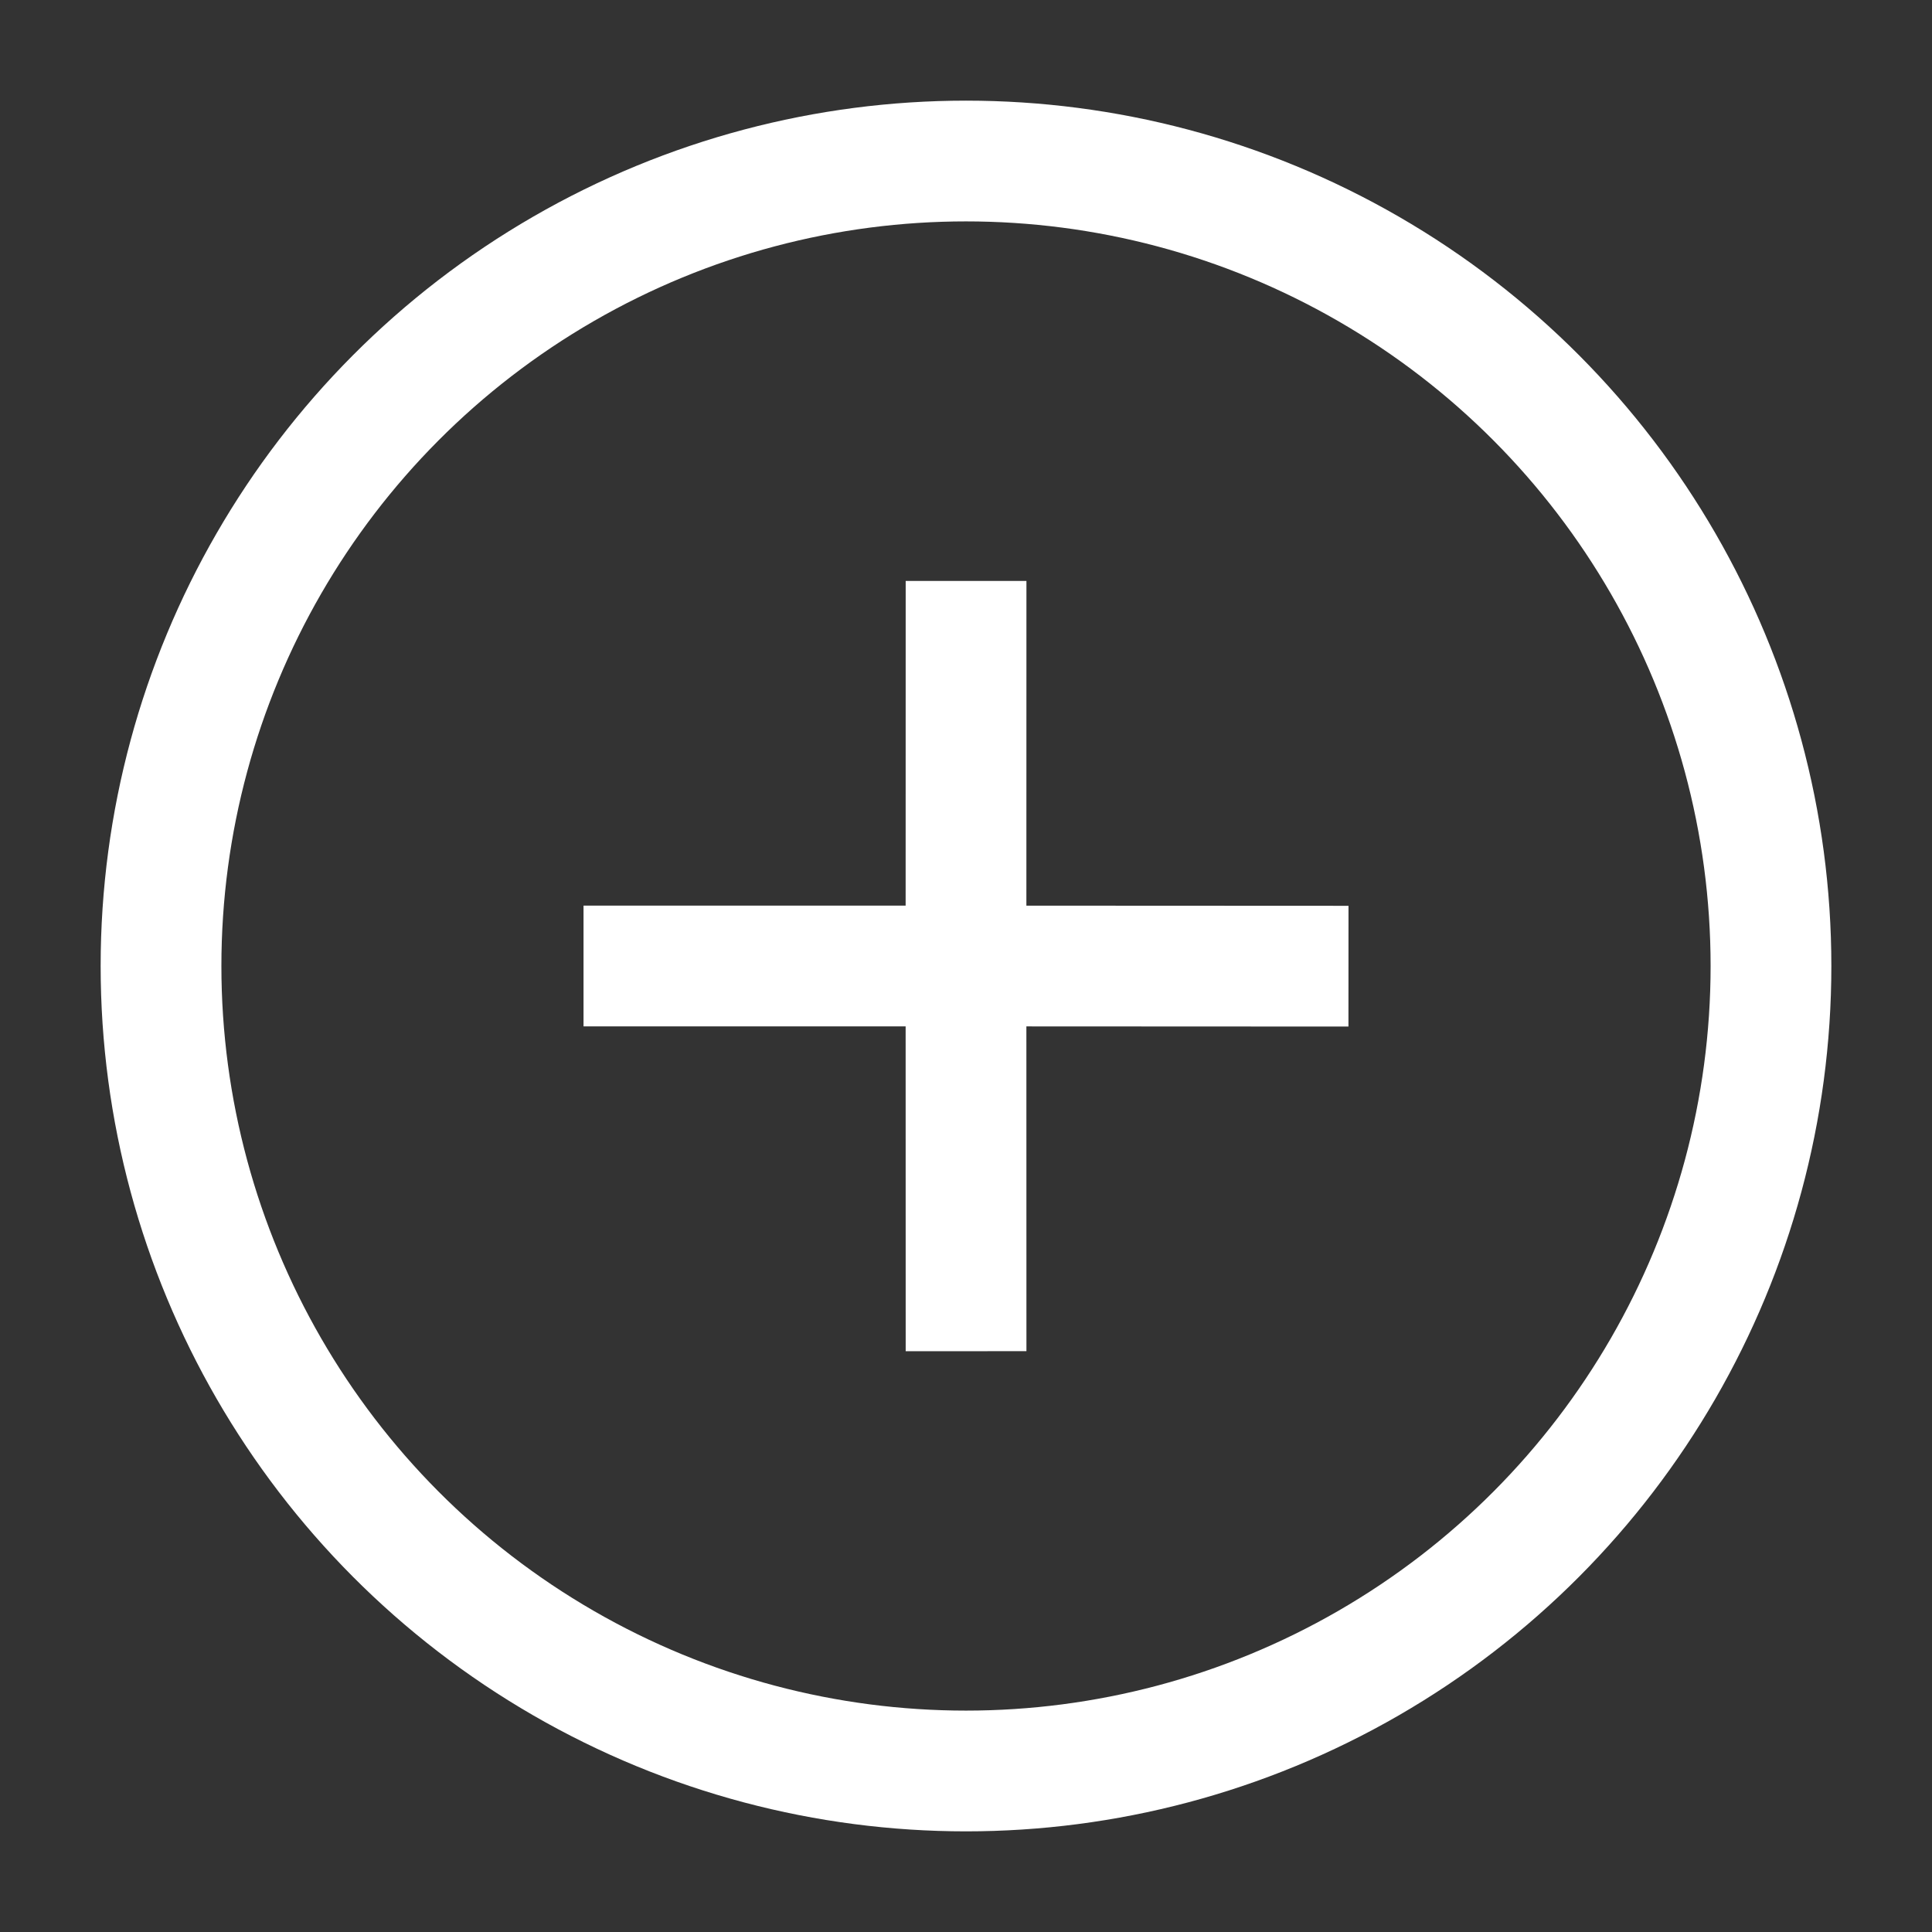 <?xml version="1.0" encoding="utf-8"?>
<!-- Generator: Adobe Illustrator 15.1.0, SVG Export Plug-In . SVG Version: 6.00 Build 0)  -->
<!DOCTYPE svg PUBLIC "-//W3C//DTD SVG 1.1//EN" "http://www.w3.org/Graphics/SVG/1.1/DTD/svg11.dtd">
<svg version="1.1" id="Layer_1" xmlns="http://www.w3.org/2000/svg" xmlns:xlink="http://www.w3.org/1999/xlink" x="0px" y="0px"
	 width="32px" height="32px" viewBox="0 0 32 32" enable-background="new 0 0 32 32" xml:space="preserve">
<rect x="0" y="0" width="32" height="32" fill="#333333" stroke="none"/>
<g>
	<polyline fill="none" stroke="#FFFFFF" stroke-width="2" stroke-miterlimit="10" points="9.665,16 16,16 16.001,22.38 	"/>
	<polyline fill="none" stroke="#FFFFFF" stroke-width="2" stroke-miterlimit="10" points="22.335,16.003 16,16 16.001,9.622 	"/>
</g>
<circle fill="none" stroke="#FFFFFF" stroke-width="2" stroke-miterlimit="10" cx="16" cy="16" r="13.333"/>
<g>
	<path fill="#808080" d="M16,46.173c-6.627,0-12,5.373-12,12s5.372,12,12,12c6.627,0,11.999-5.373,11.999-12
		S22.627,46.173,16,46.173z M23.085,59.177L17,59.174l0.001,6.135h-2L15,59.173H8.915v-2H15l0.001-6.134h2L17,57.174l6.085,0.003
		V59.177z"/>
</g>
</svg>
